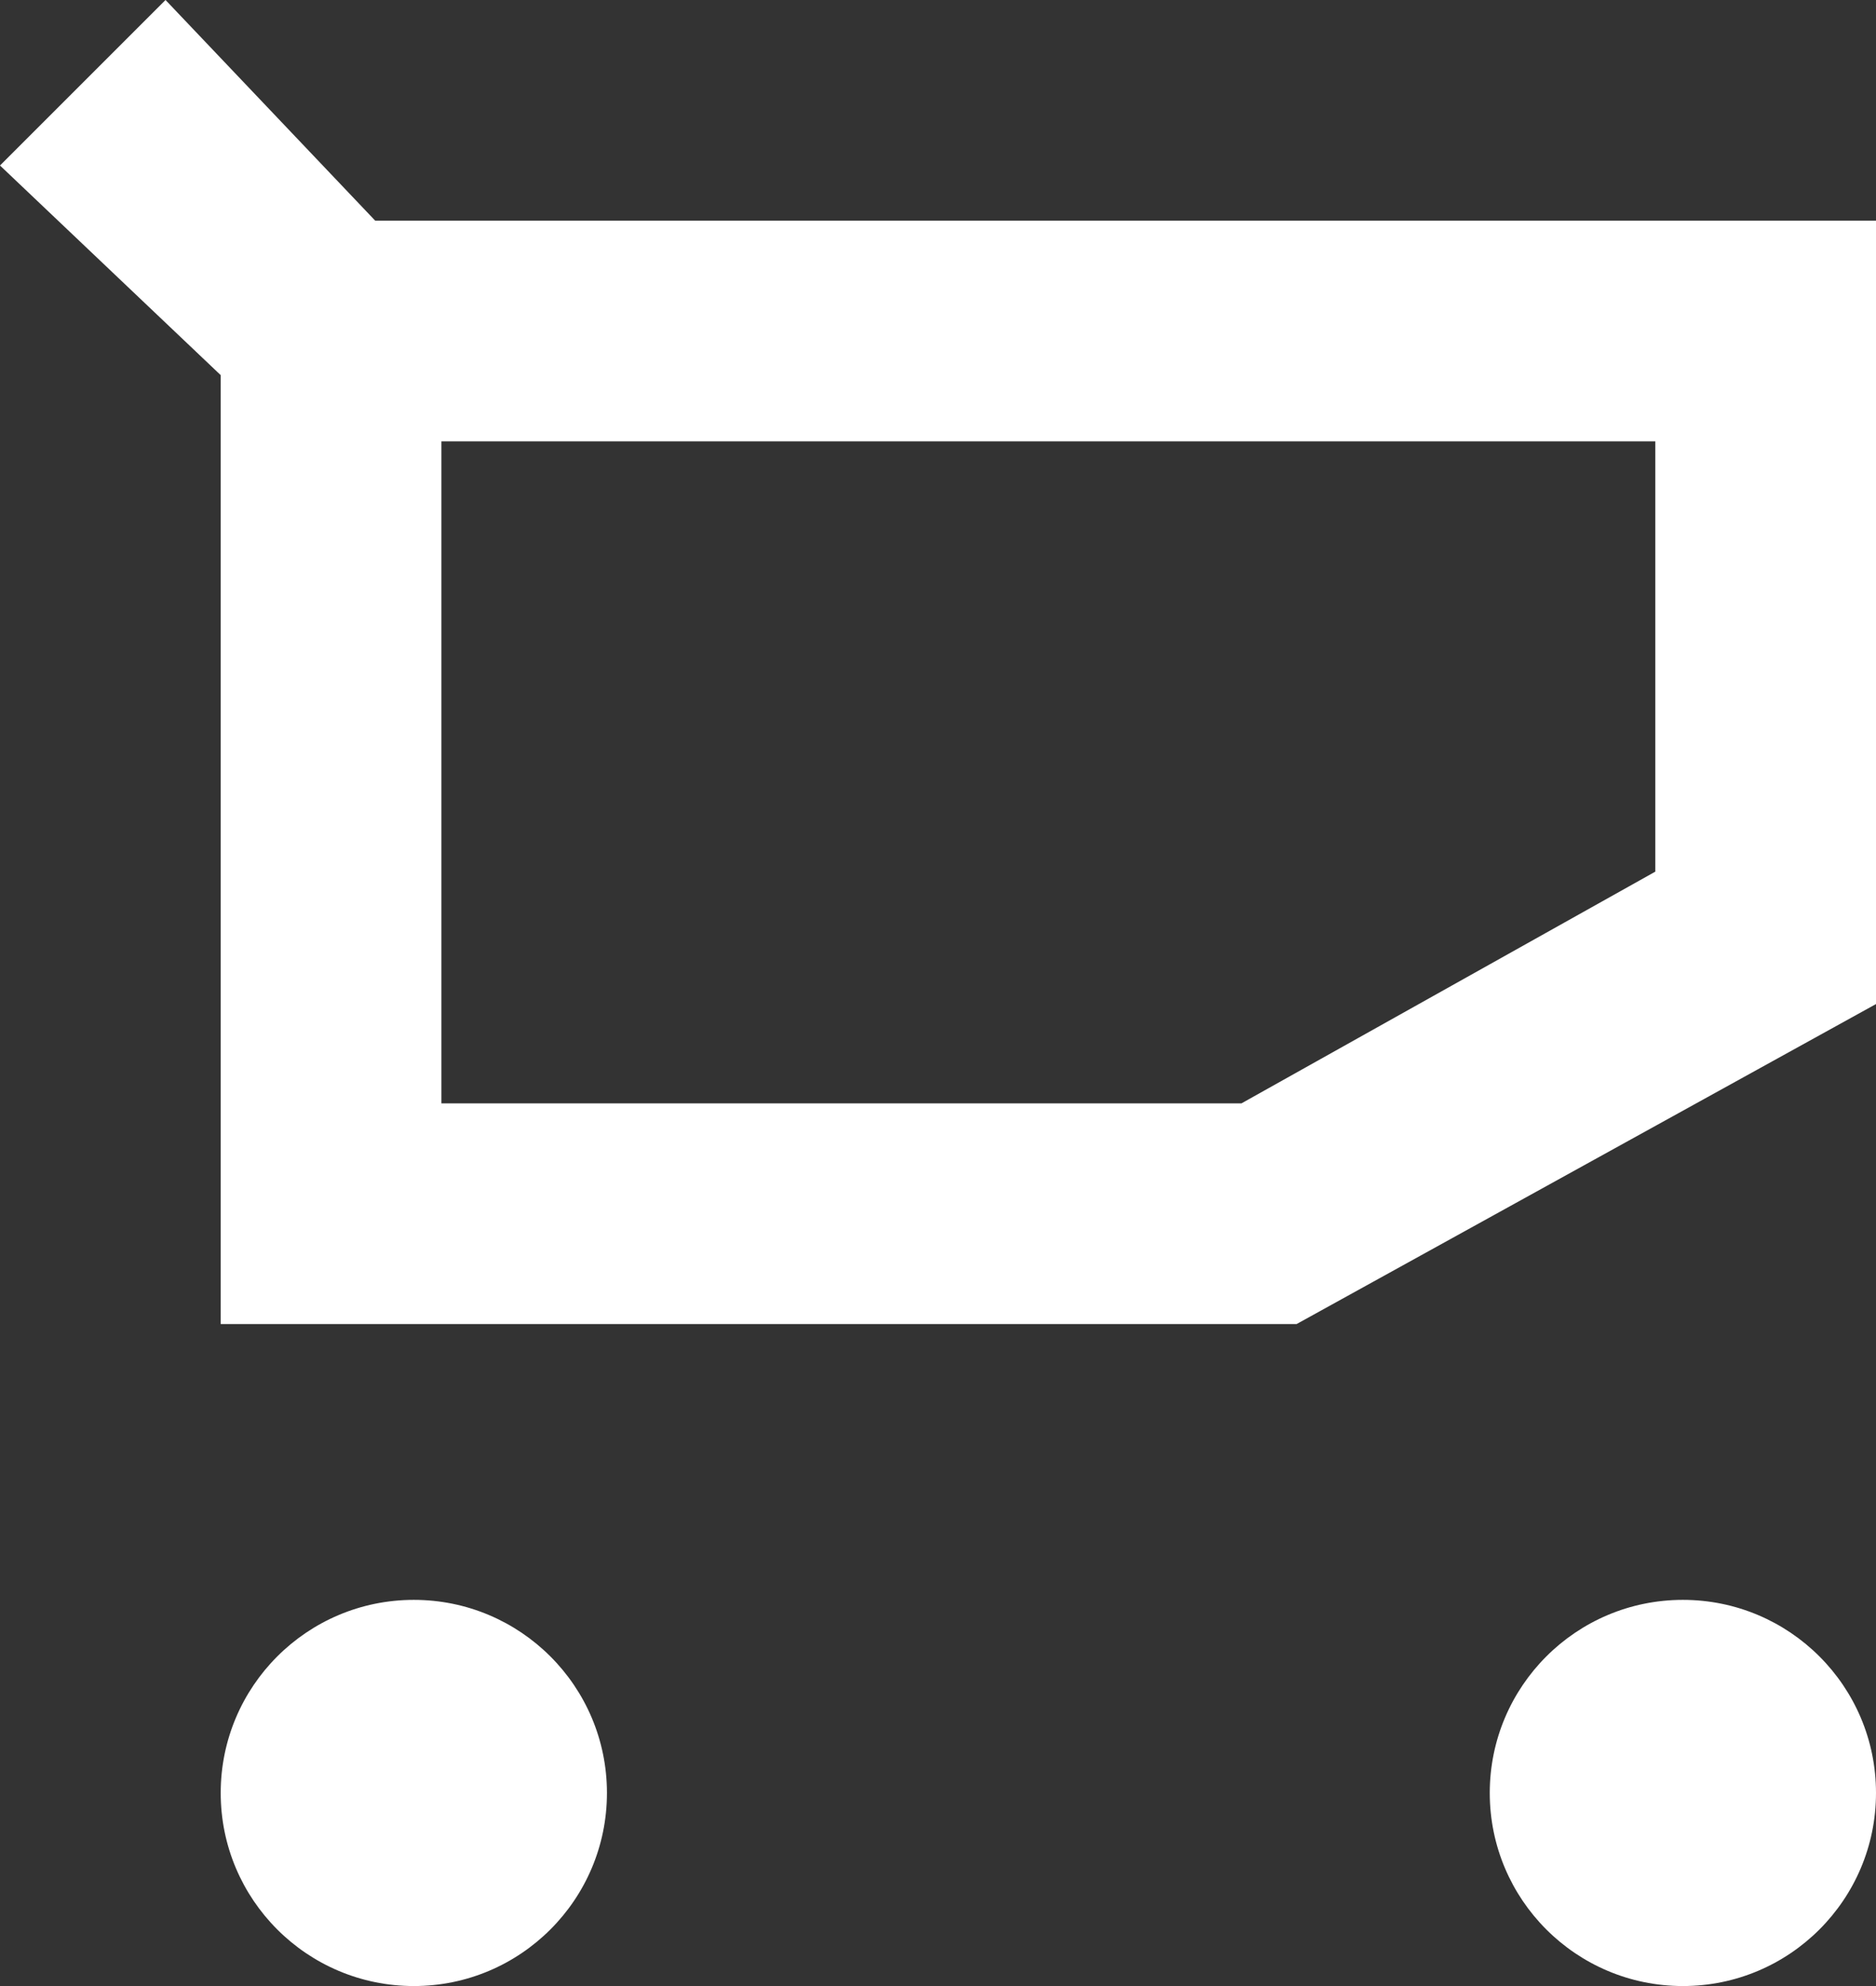<?xml version="1.0" encoding="utf-8"?>
<!-- Generator: Adobe Illustrator 18.0.0, SVG Export Plug-In . SVG Version: 6.00 Build 0)  -->
<!DOCTYPE svg PUBLIC "-//W3C//DTD SVG 1.1//EN" "http://www.w3.org/Graphics/SVG/1.1/DTD/svg11.dtd">
<svg version="1.1" id="Слой_1" xmlns="http://www.w3.org/2000/svg" xmlns:xlink="http://www.w3.org/1999/xlink" x="0px" y="0px"
	 viewBox="0 0 34 36" enable-background="new 0 0 34 36" xml:space="preserve">
<rect x="0" y="0" width="34" height="36" fill="#333333" stroke="none"/>
<g>
	<g>
		<path fill="#FFFFFF" d="M23.5,24H4V6.8L0,3l3-3l3.8,4H34v14.2L23.5,24z M8,20h14.5l7.5-4.2V8H8V20z"/>
	</g>
	<circle fill="#FFFFFF" cx="7.5" cy="32.5" r="3.5"/>
	<circle fill="#FFFFFF" cx="30.5" cy="32.5" r="3.5"/>
</g>
</svg>
